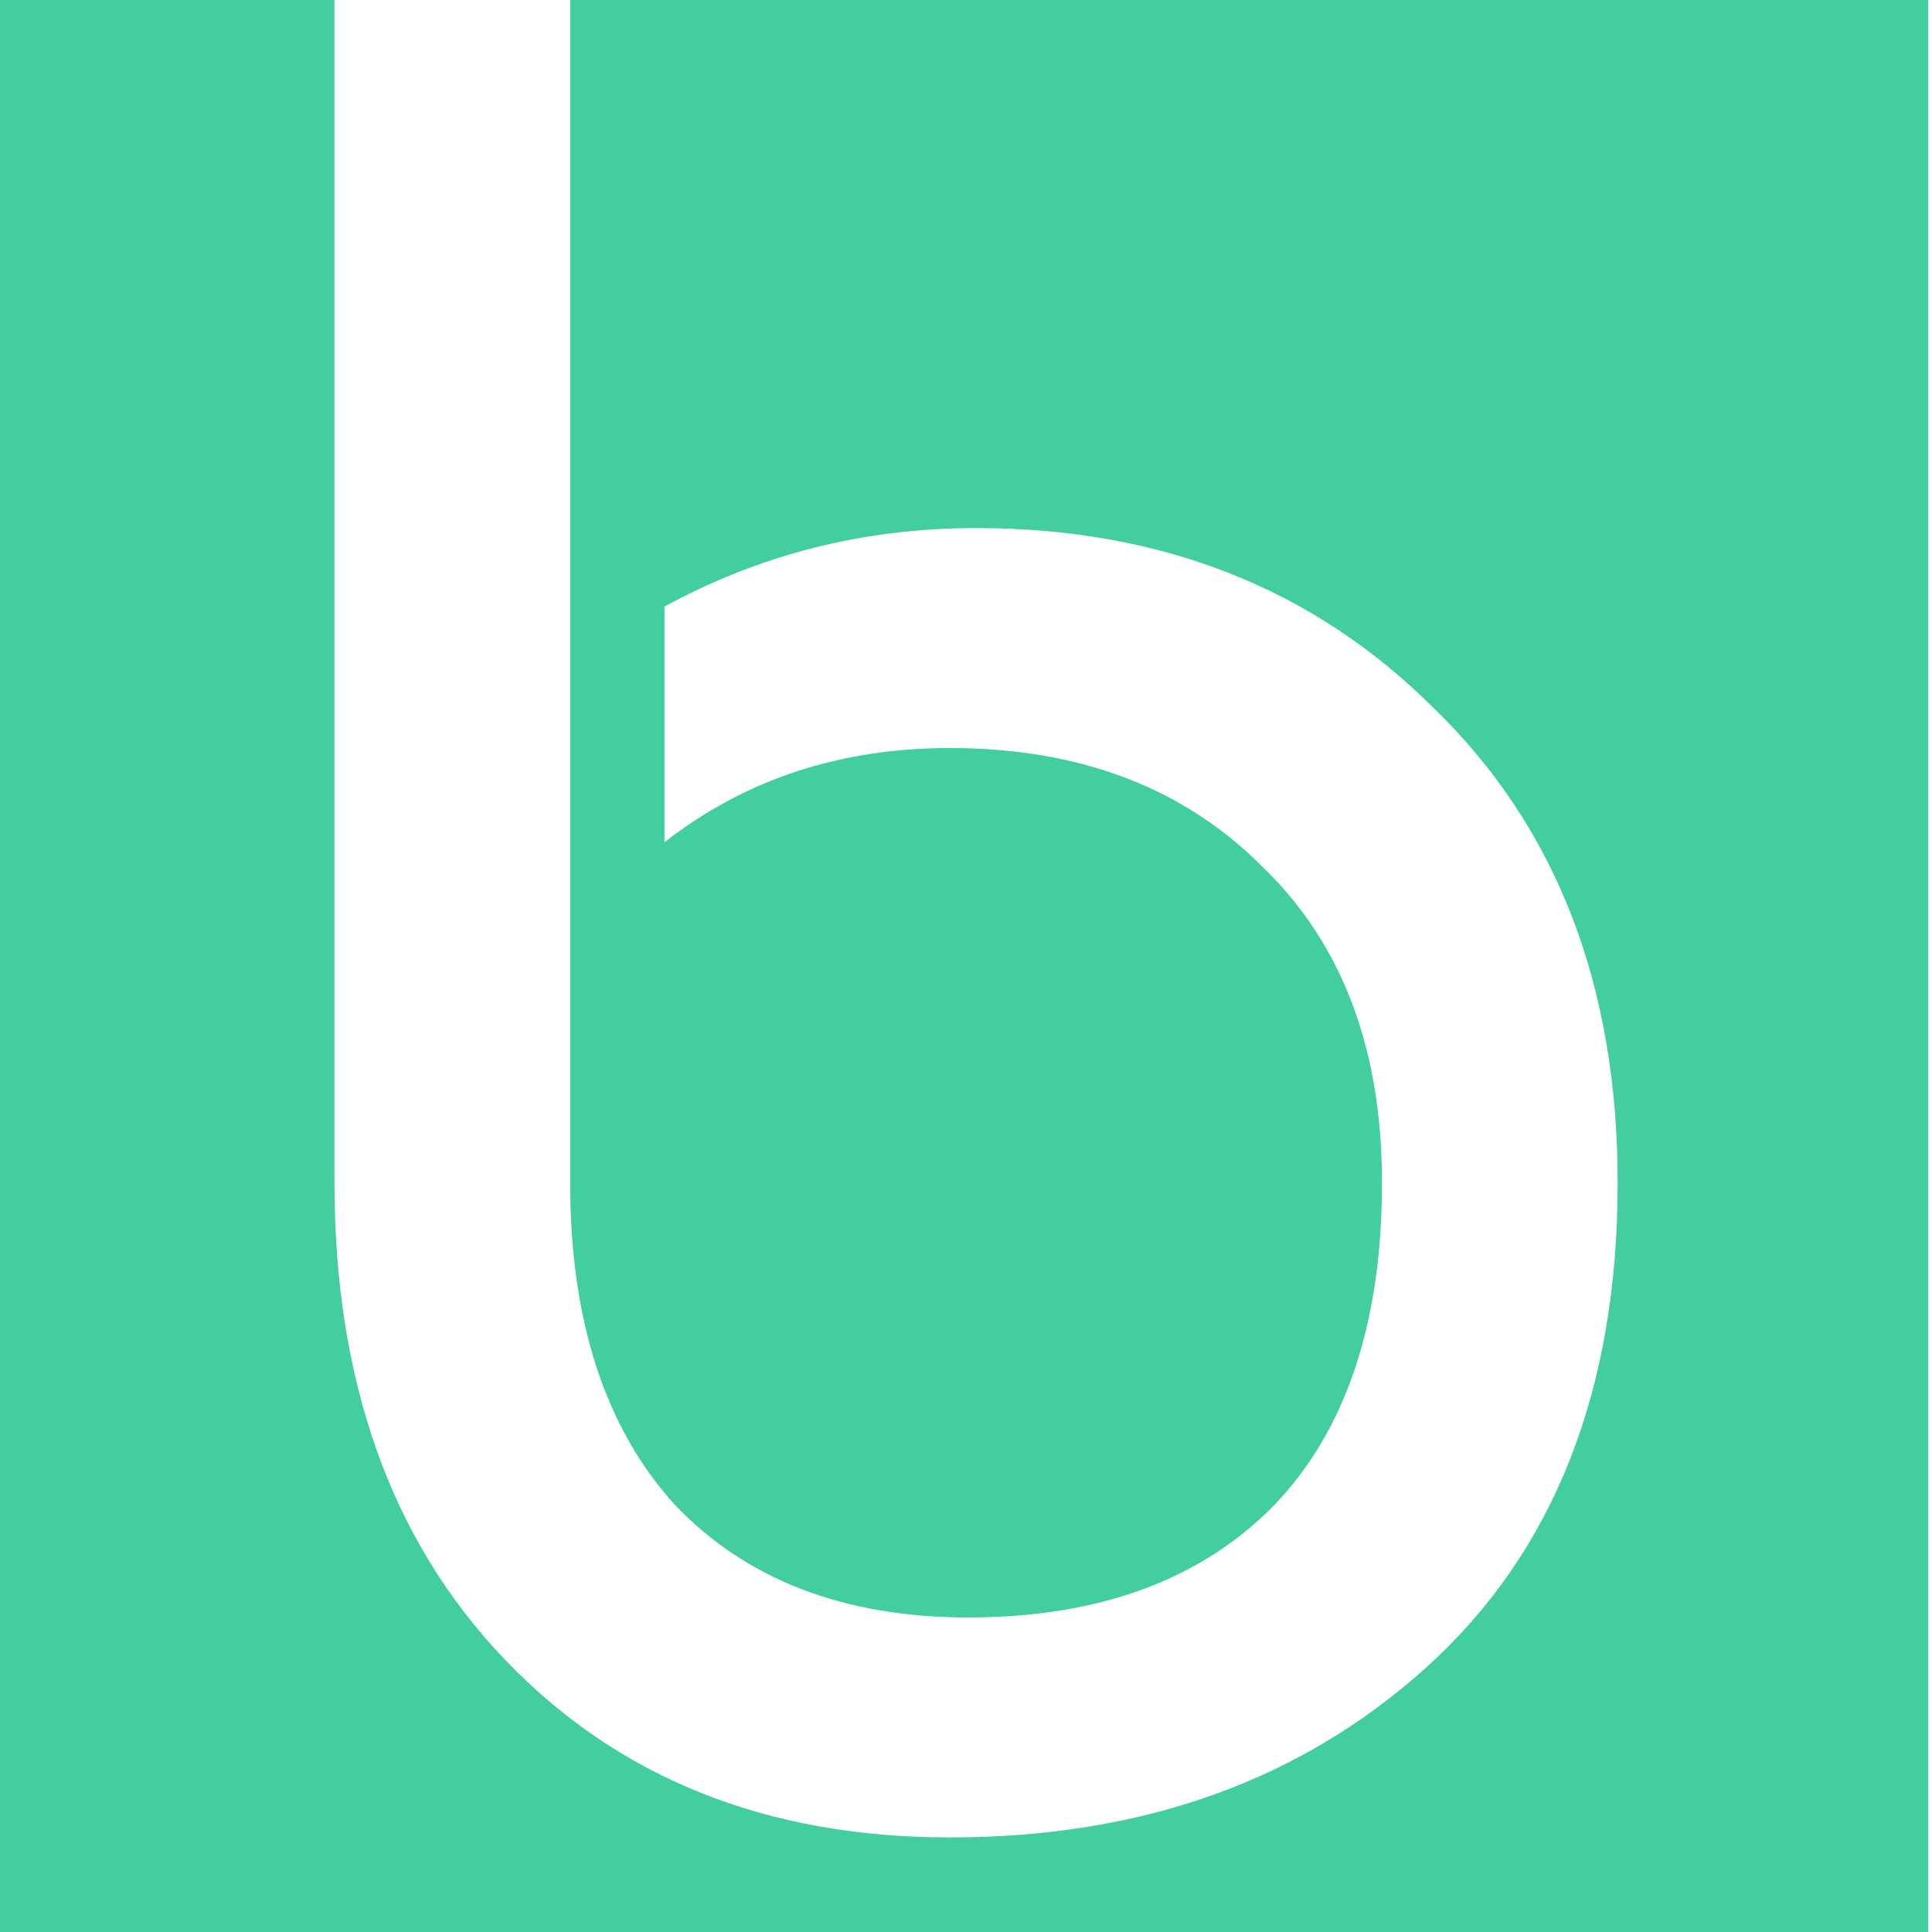 <svg width="512" height="512" viewBox="0 0 512 512" fill="none" xmlns="http://www.w3.org/2000/svg">
<g clip-path="url(#clip0_31_2)">
<path d="M511 512H-1V0H88.64V313.44C88.64 366.184 103.677 408.287 133.75 439.748C163.823 471.209 203.15 486.94 251.73 486.94C302.624 486.94 344.726 471.903 378.038 441.83C411.813 411.294 428.7 368.498 428.7 313.44C428.7 261.159 412.507 219.287 380.12 187.826C348.196 155.902 307.713 139.94 258.67 139.94C229.059 139.94 201.531 146.88 176.084 160.76V223.22C197.367 206.564 222.583 198.236 251.73 198.236C285.968 198.236 313.496 208.646 334.316 229.466C355.599 249.823 366.24 277.815 366.24 313.44C366.24 350.916 356.524 379.602 337.092 399.496C317.66 418.928 290.825 428.644 256.588 428.644C223.739 428.644 197.83 418.696 178.86 398.802C160.354 378.445 151.1 349.991 151.1 313.44V0H511V512ZM151.1 0H88.64V-5.8H151.1V0Z" fill="#42CE9F"/>
</g>
<defs>
<clipPath id="clip0_31_2">
<rect width="512" height="512" fill="white"/>
</clipPath>
</defs>
</svg>
